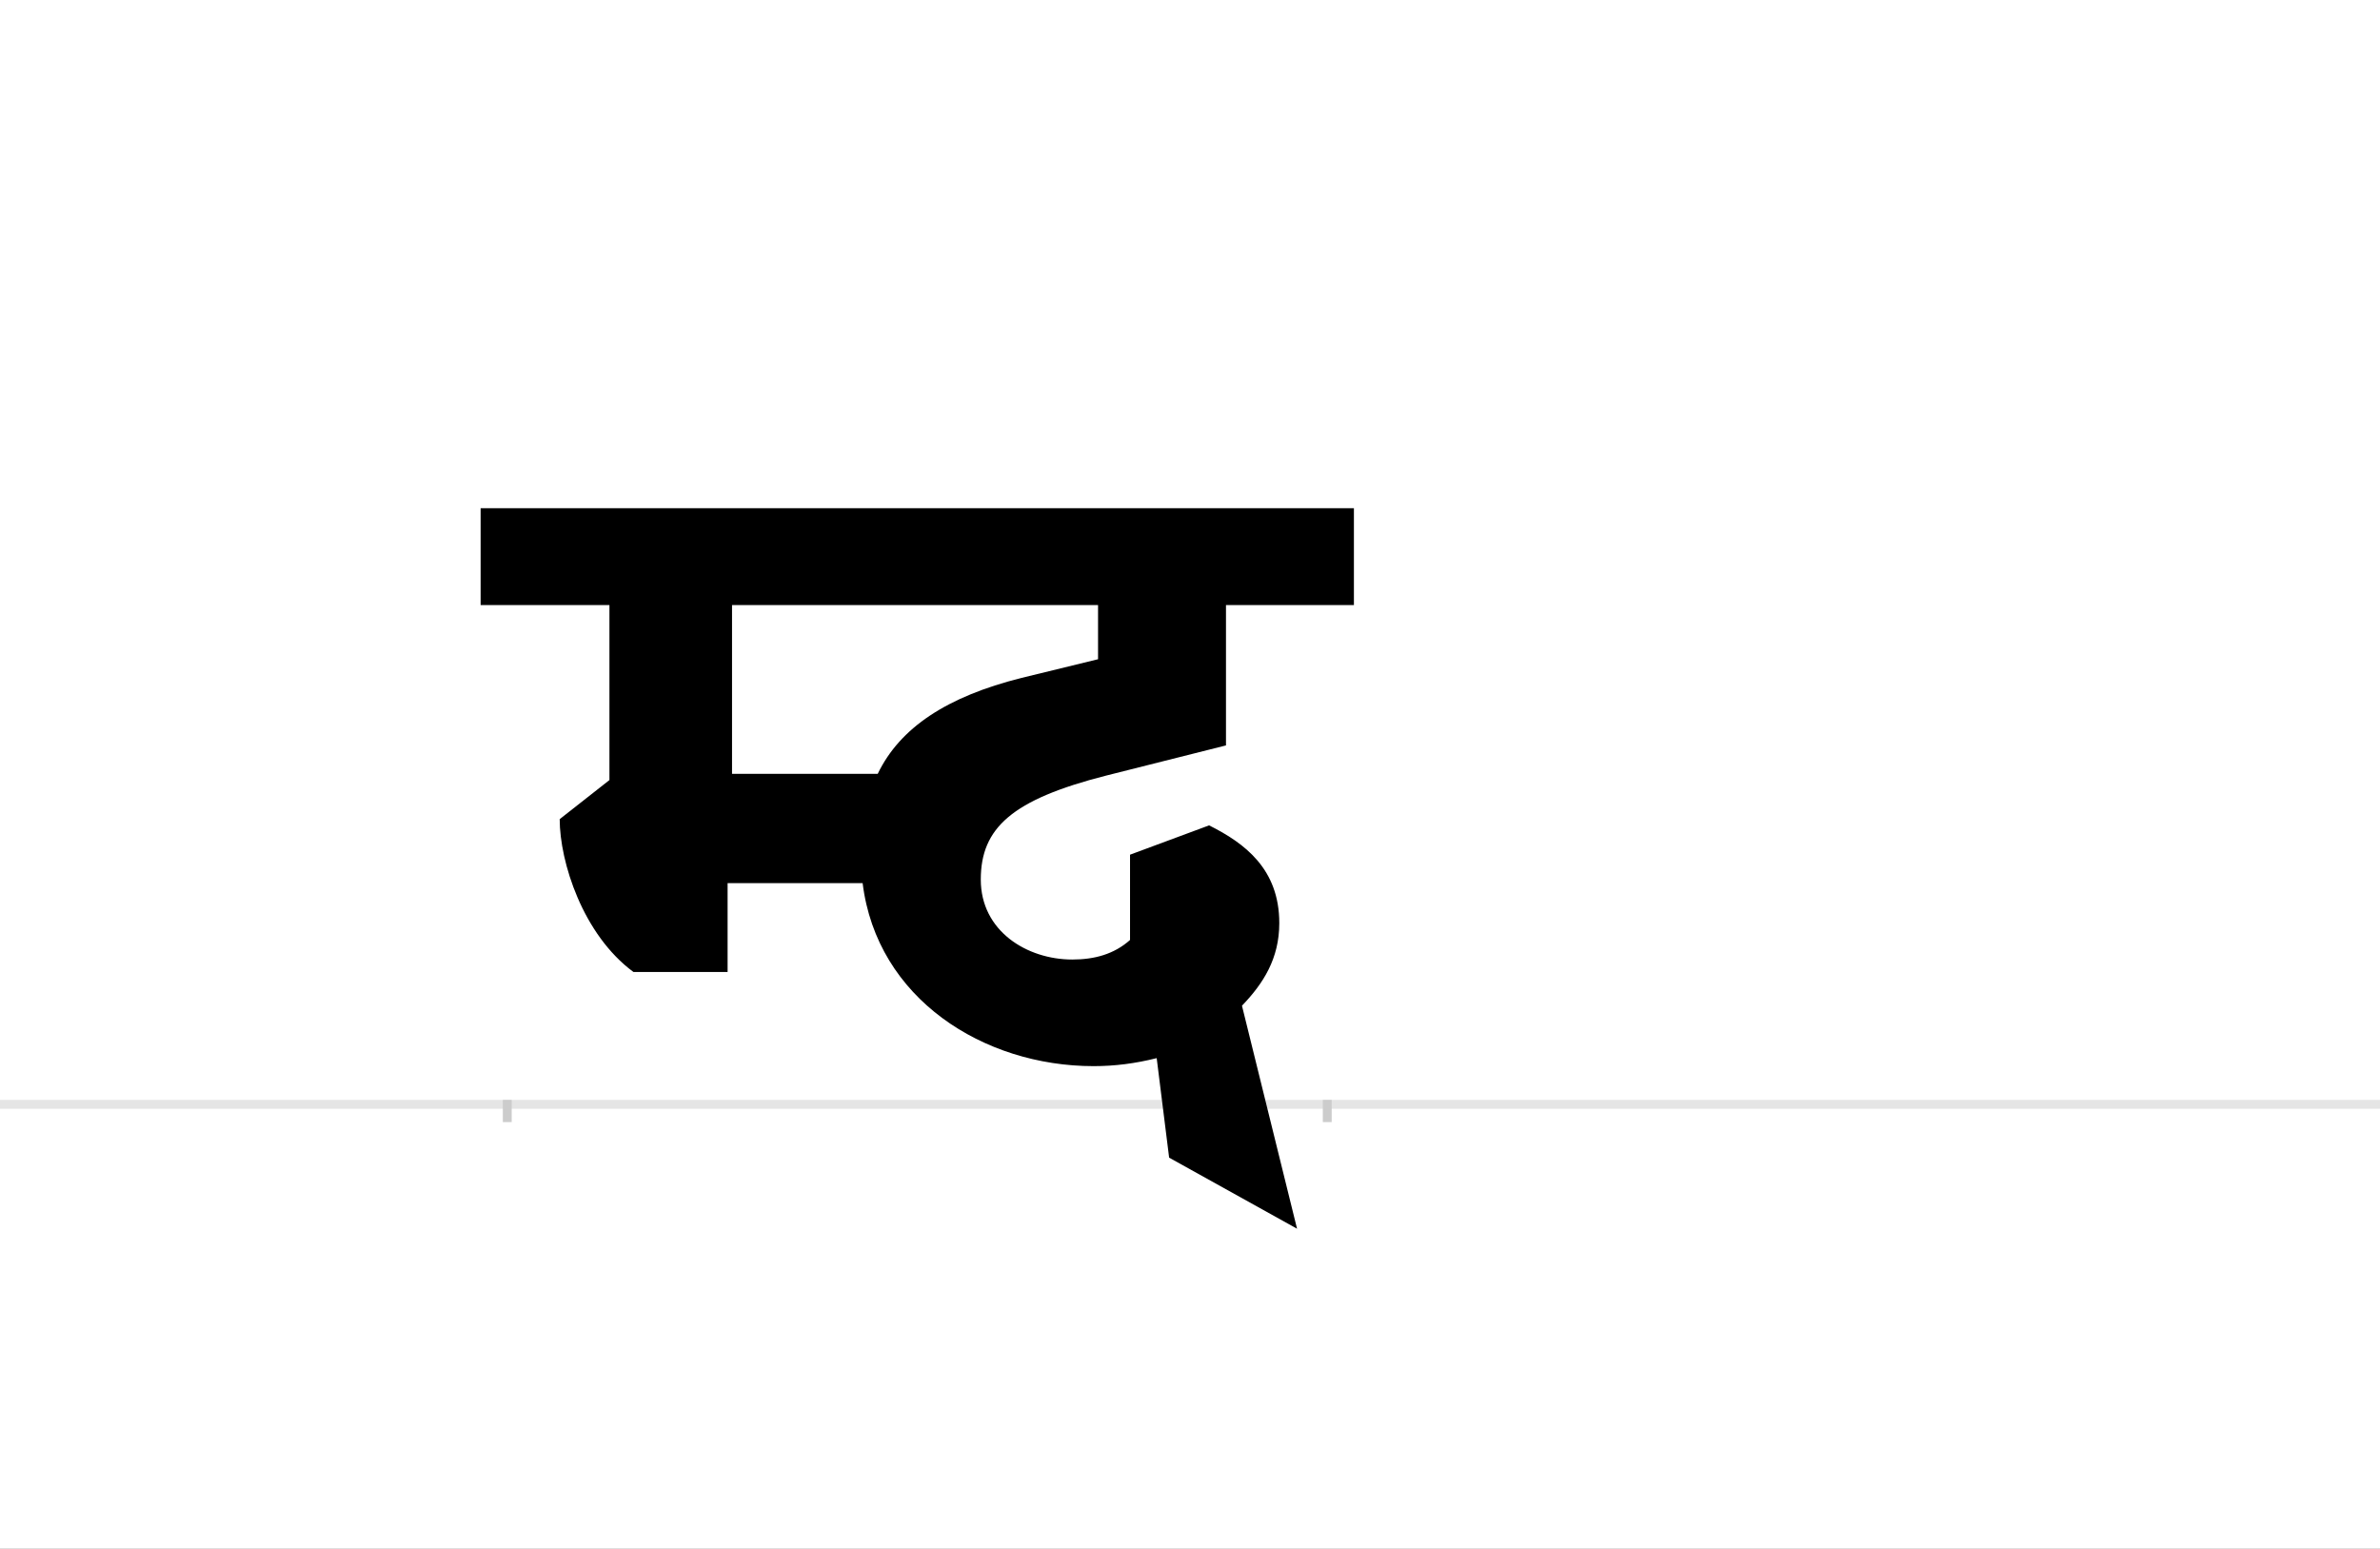 <?xml version="1.0" encoding="UTF-8"?>
<svg height="1743" version="1.1" width="2679" xmlns="http://www.w3.org/2000/svg" xmlns:xlink="http://www.w3.org/1999/xlink">
 <rect width="100%" height="100%" fill="#808080" stroke="none"/>
 <path d="M0,0 l2679,0 l0,1743 l-2679,0 Z M0,0" fill="rgb(255,255,255)" transform="matrix(1,0,0,-1,0,1743)"/>
 <path d="M0,0 l2679,0" fill="none" stroke="rgb(229,229,229)" stroke-width="10" transform="matrix(1,0,0,-1,0,1243)"/>
 <path d="M0,5 l0,-25" fill="none" stroke="rgb(204,204,204)" stroke-width="10" transform="matrix(1,0,0,-1,571,1243)"/>
 <path d="M0,5 l0,-25" fill="none" stroke="rgb(204,204,204)" stroke-width="10" transform="matrix(1,0,0,-1,1494,1243)"/>
 <path d="M889,-140 l-62,251 c24,25,42,53,42,93 c0,61,-39,90,-79,110 l-89,-33 l0,-96 c-18,-16,-40,-22,-65,-22 c-51,0,-103,32,-103,90 c0,58,35,90,141,117 l135,34 l0,158 l144,0 l0,109 l-983,0 l0,-109 l145,0 l0,-197 l-56,-44 c0,-48,26,-130,83,-172 l106,0 l0,100 l152,0 c16,-130,136,-206,260,-206 c24,0,47,3,71,9 l14,-112 Z M665,562 l0,-61 l-86,-21 c-84,-21,-137,-56,-162,-108 l-164,0 l0,190 Z M665,562" fill="rgb(0,0,0)" transform="matrix(1,0,0,-1,571,1243)"/>
</svg>